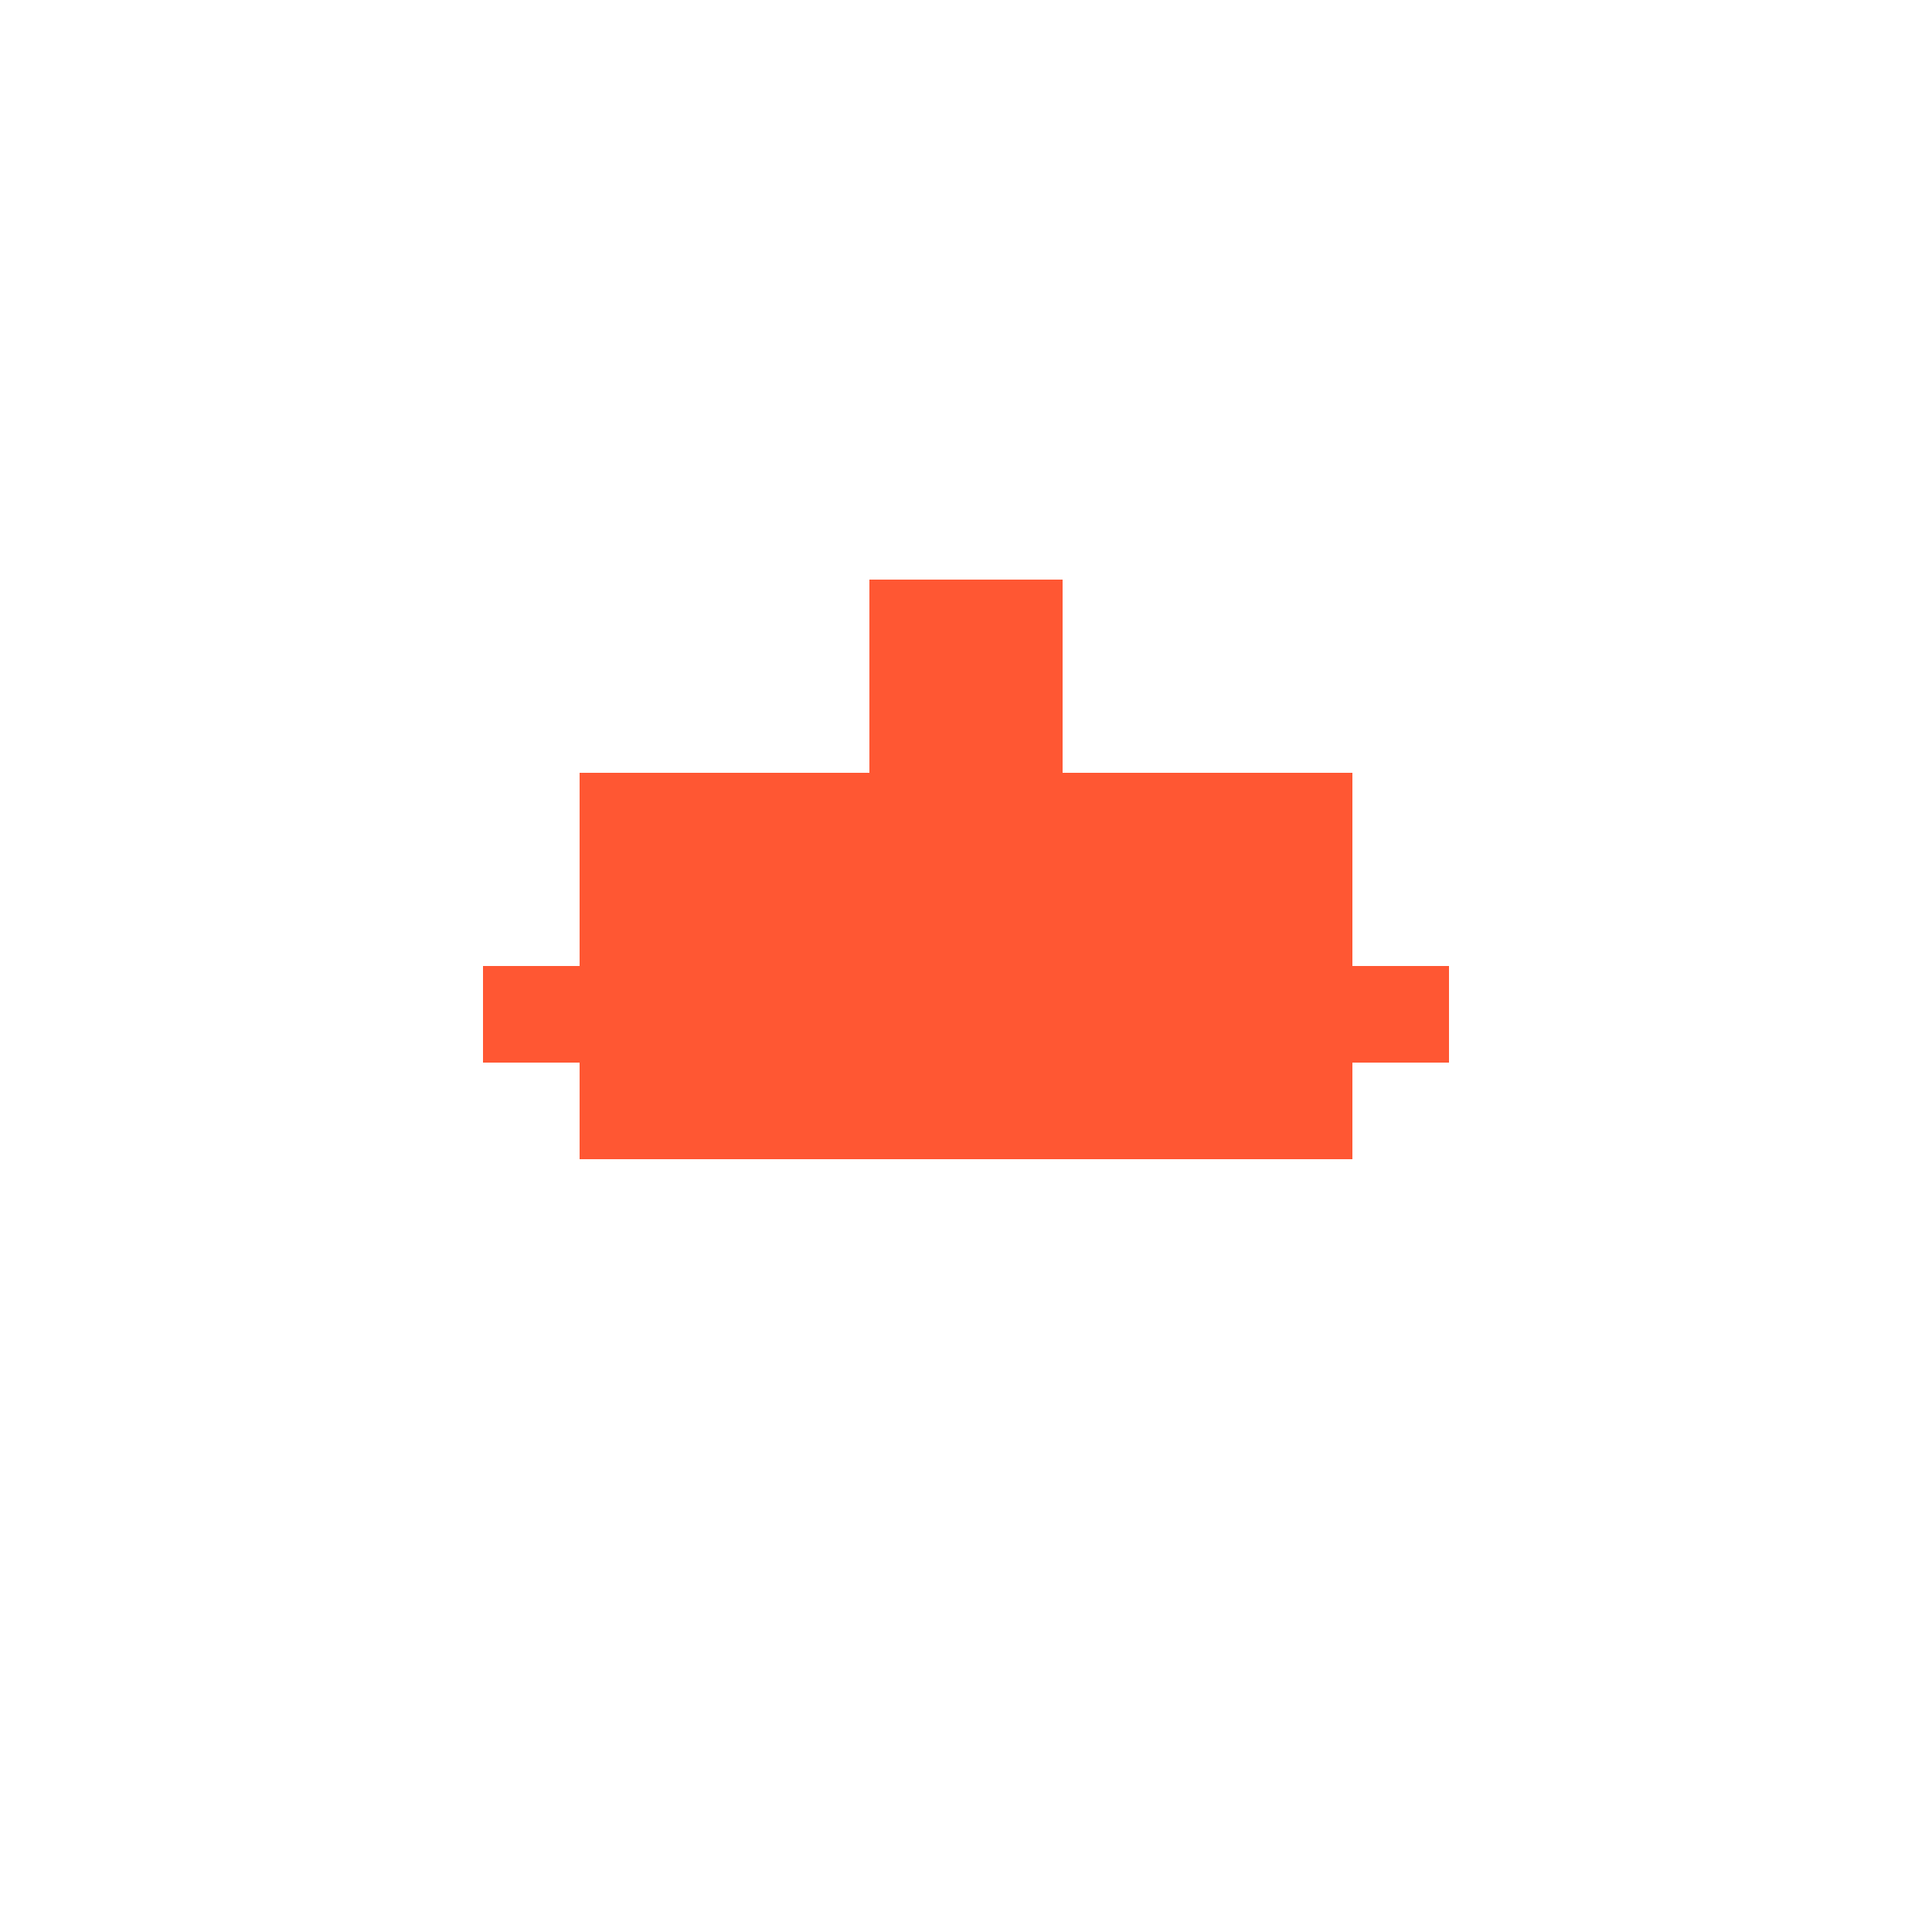 <svg xmlns="http://www.w3.org/2000/svg" viewBox="0 0 100 100" width="200" height="200">
  <!-- Plane Body -->
  <rect x="30" y="40" width="40" height="20" fill="#FF5733" />
  <!-- Wings -->
  <rect x="25" y="50" width="50" height="5" fill="#FF5733" />
  <!-- Tail -->
  <rect x="45" y="30" width="10" height="10" fill="#FF5733" />
  <!-- Propeller -->
  <circle cx="50" cy="50" r="5" fill="#FF5733" />
</svg>
